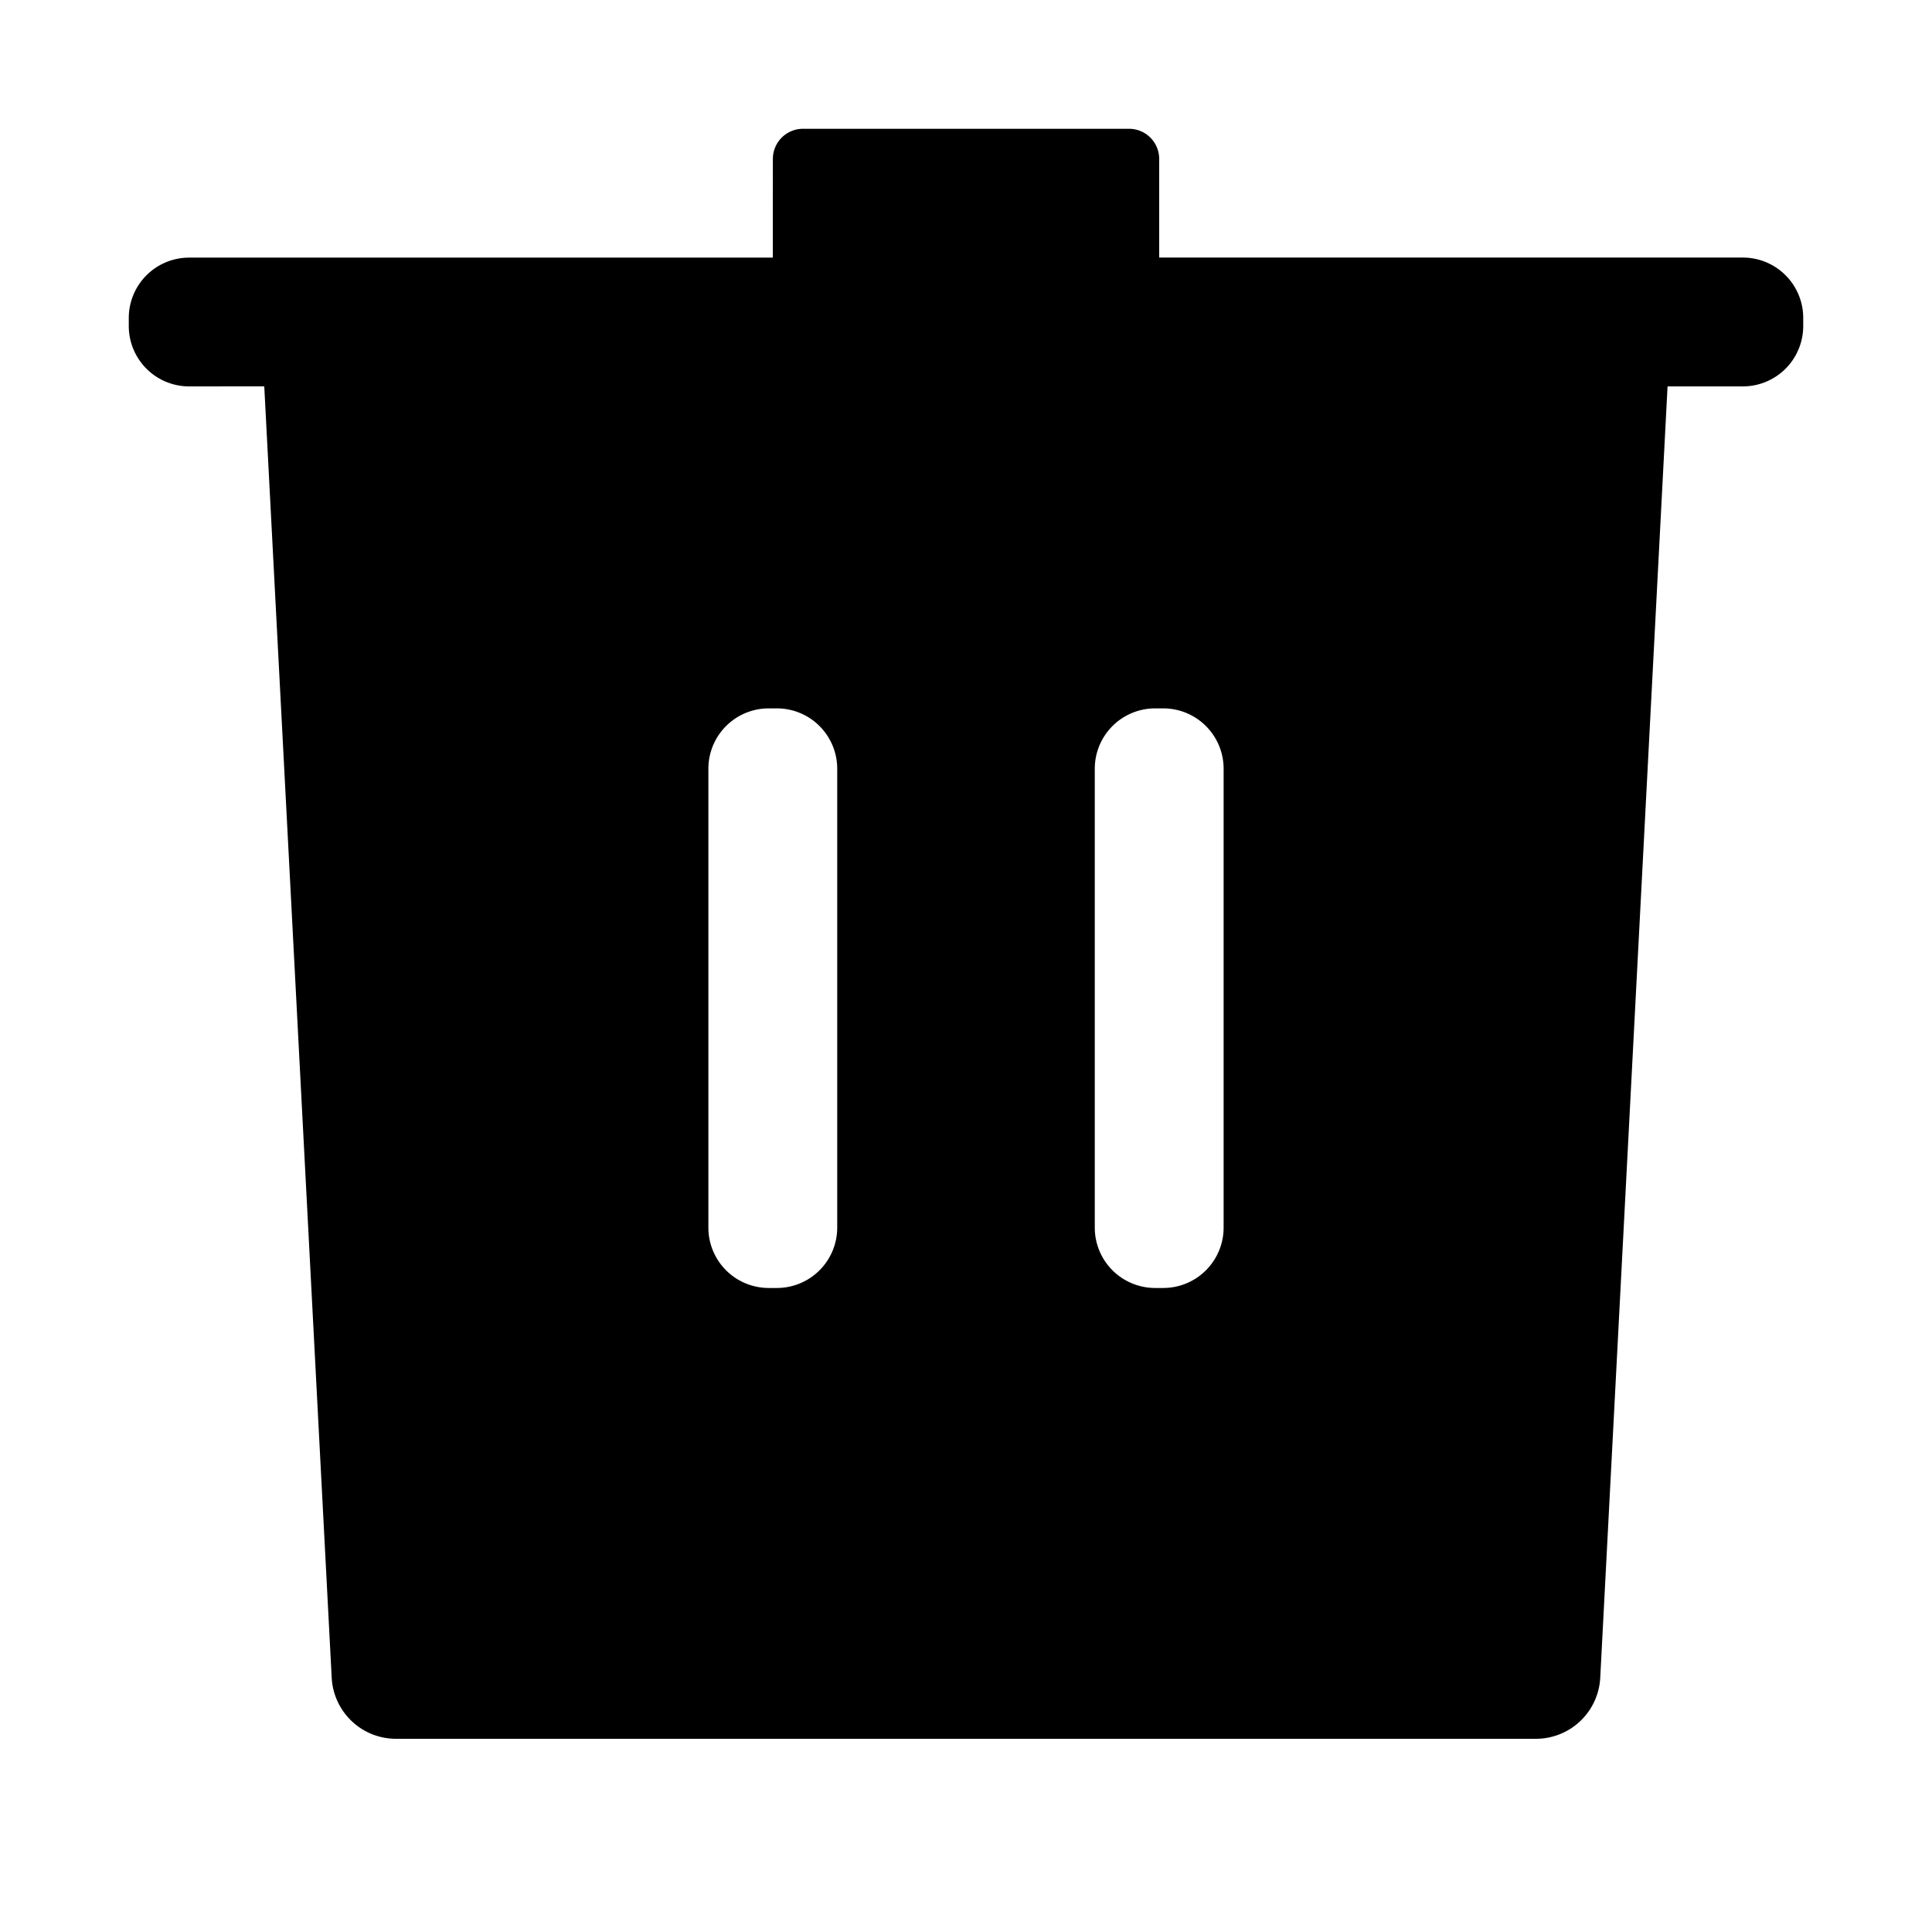 <?xml version="1.0" standalone="no"?><!DOCTYPE svg PUBLIC "-//W3C//DTD SVG 1.1//EN" "http://www.w3.org/Graphics/SVG/1.1/DTD/svg11.dtd"><svg class="icon" width="200px" height="200.00px" viewBox="0 0 1024 1024" version="1.1" xmlns="http://www.w3.org/2000/svg"><path fill="currentColor" d="M598.4 68.256a16 16 0 0 1 16 16v52.256h309.344a32 32 0 0 1 32 32V172.8a32 32 0 0 1-32 32H883.84l-35.68 684.448a34.144 34.144 0 0 1-34.08 32.352H209.888a34.144 34.144 0 0 1-34.08-32.352L140.064 204.768 100.256 204.8a32 32 0 0 1-32-32v-4.256a32 32 0 0 1 32-32H409.6l0.032-52.288a16 16 0 0 1 16-16h172.8z m-186.656 307.2h-4.288a32 32 0 0 0-32 32v243.2a32 32 0 0 0 32 32h4.288a32 32 0 0 0 32-32v-243.2a32 32 0 0 0-32-32z m204.8 0h-4.288a32 32 0 0 0-32 32v243.2a32 32 0 0 0 32 32h4.288a32 32 0 0 0 32-32v-243.2a32 32 0 0 0-32-32z" /></svg>